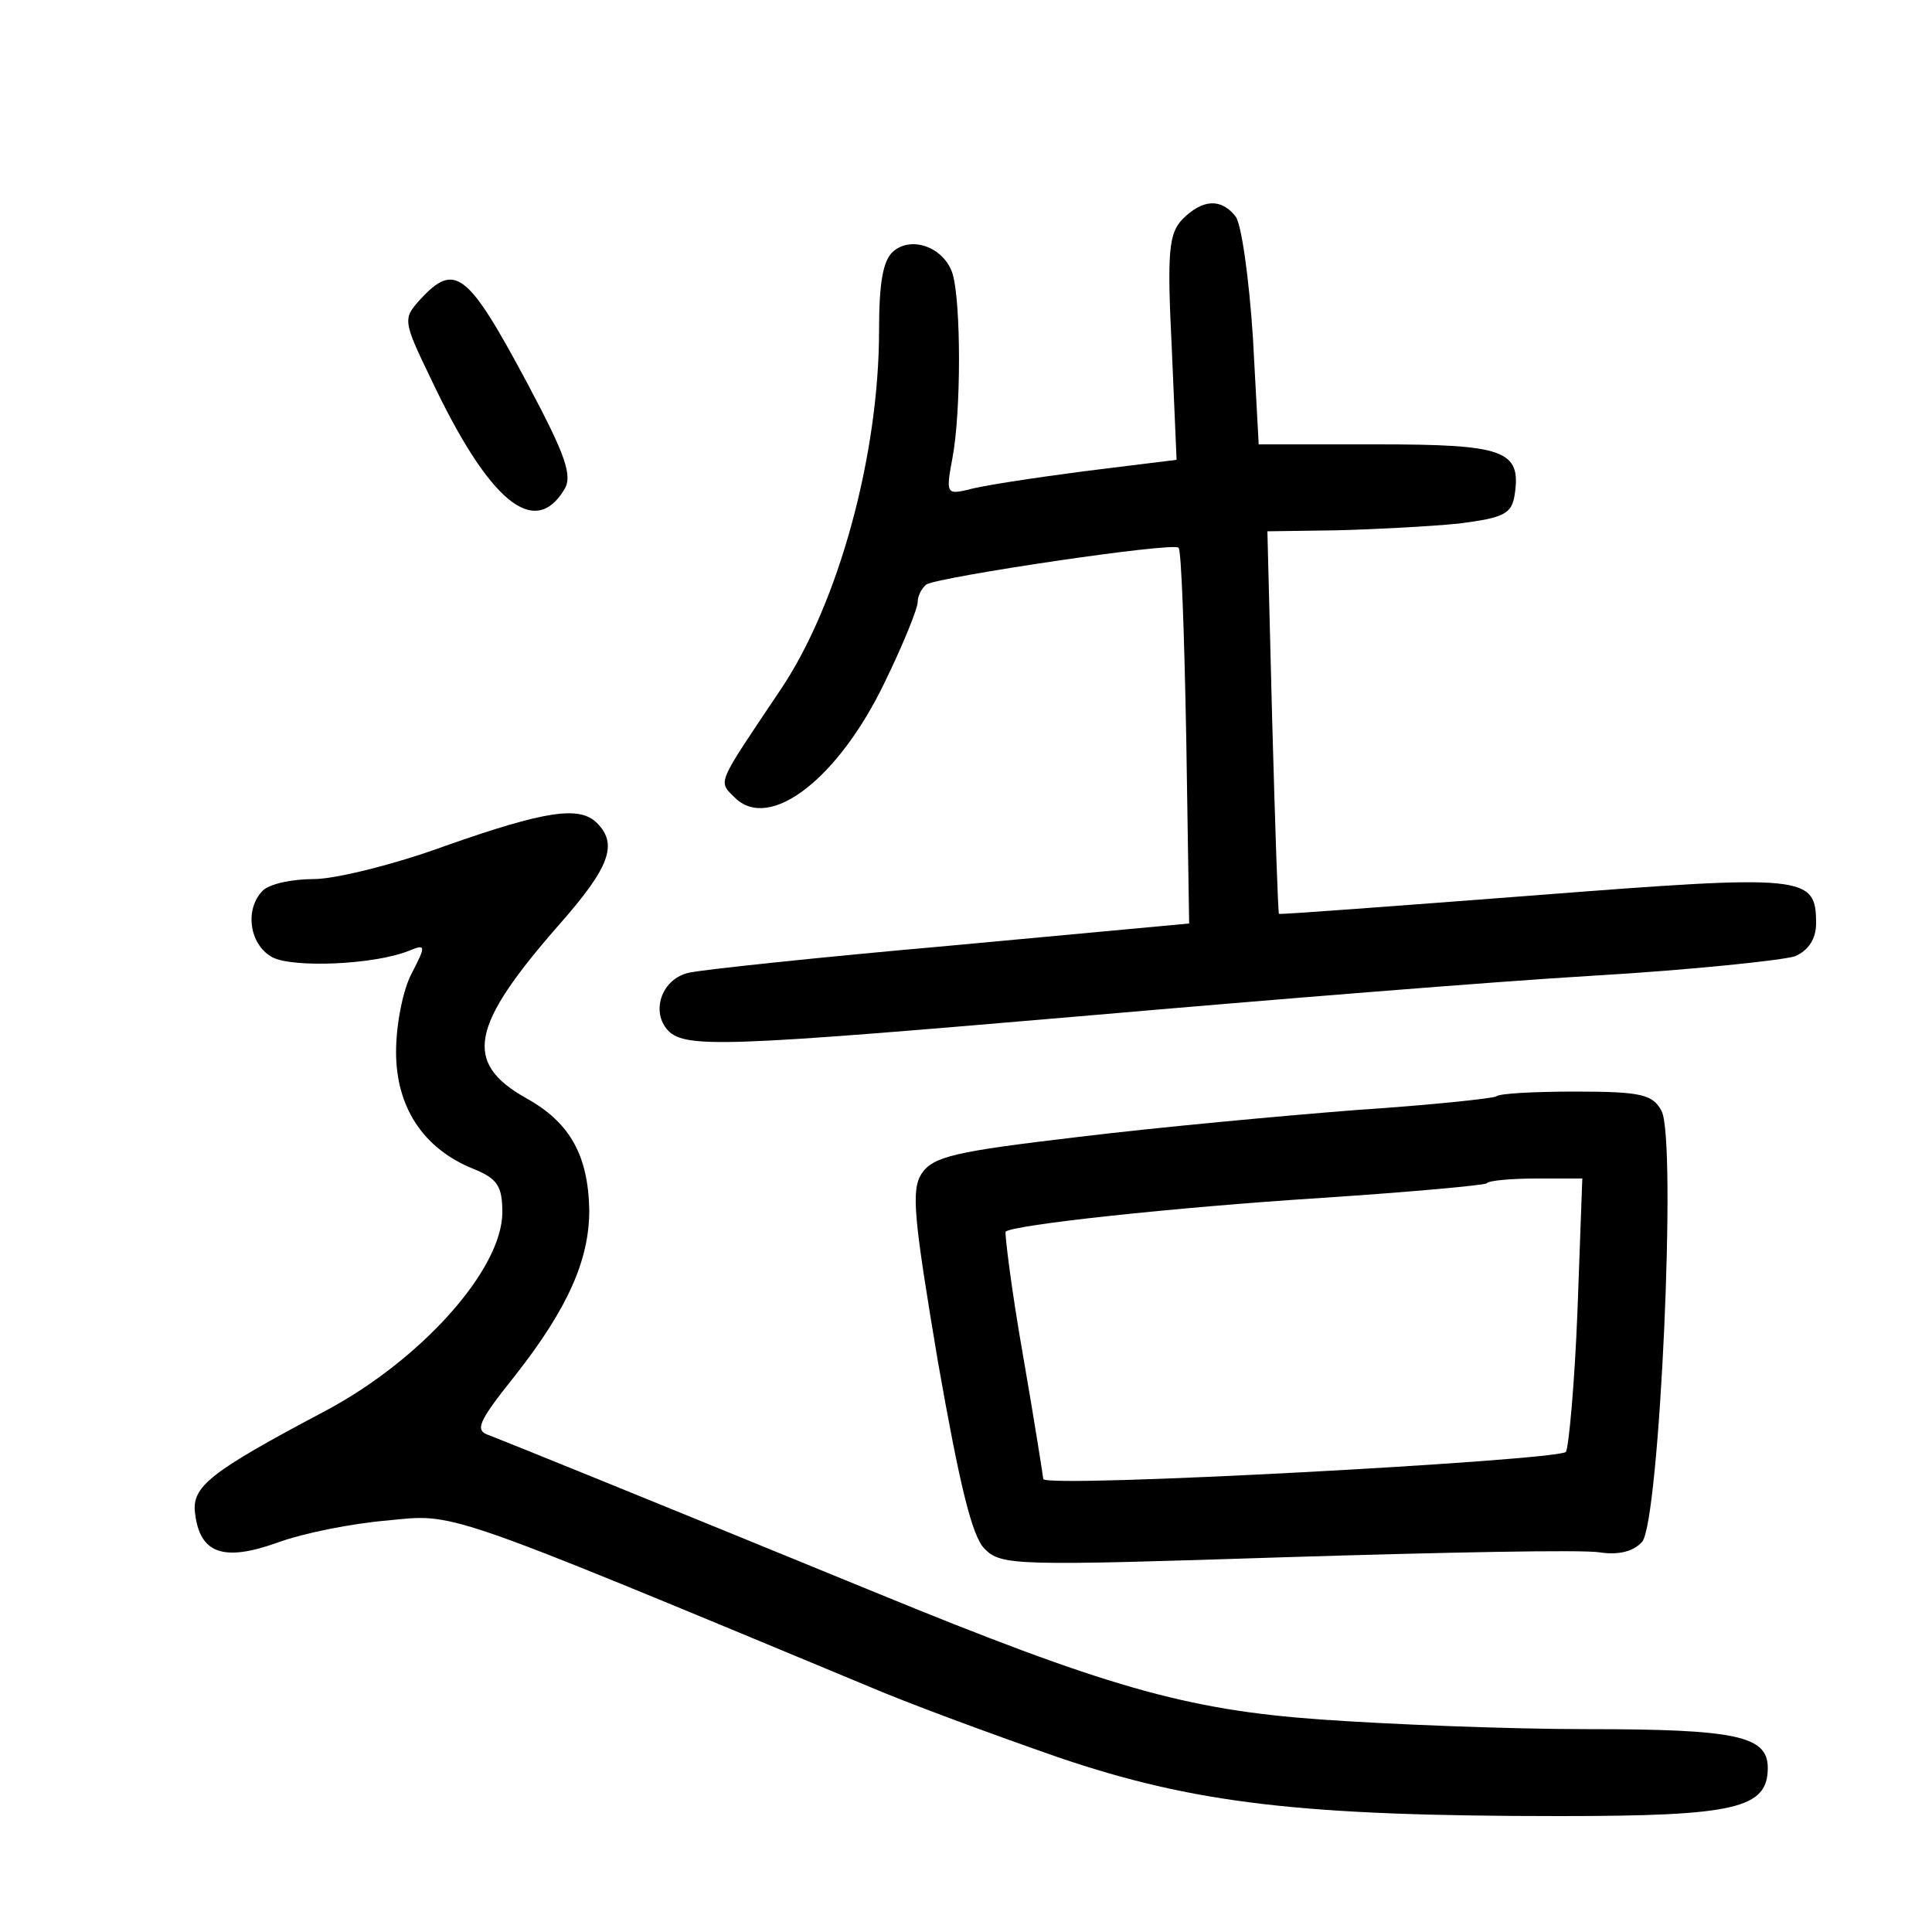 <?xml version="1.0"?>
<svg xmlns="http://www.w3.org/2000/svg" height="200pt" preserveAspectRatio="xMidYMid meet" viewBox="0 0 200 200" width="200pt">
  <g transform="matrix(.1 0 0 -.1 0 200)">
    <path d="m1224 1773c-14-15-16-33-11-133l5-116-97-12c-53-7-106-15-119-19-22-5-23-4-16 33 9 48 9 161 0 191-9 27-42 39-61 23-11-9-15-33-15-82 0-129-42-283-102-372-67-100-65-94-47-112 36-35 107 20 155 120 19 39 34 76 34 83 0 6 4 14 9 18 14 8 255 44 261 38 3-2 6-91 8-197l3-192-248-23c-136-12-258-25-270-28-27-6-39-38-23-58 17-21 55-19 440 14 184 16 418 35 520 41s195 16 208 20c14 6 22 18 22 34 0 50-10 51-293 29-144-11-263-20-263-19-1 0-4 90-7 199l-5 197 71 1c40 1 97 4 127 7 47 6 55 10 58 30 7 46-11 52-143 52h-122l-6 111c-4 61-12 118-18 125-15 19-34 18-55-3z"/>
    <path d="m435 1690c-18-20-18-22 11-82 60-127 107-166 138-115 9 14 2 35-38 110-62 116-75 126-111 87z"/>
    <path d="m460 1124c-52-19-113-34-135-34-23 0-46-5-53-12-19-19-14-56 10-69 21-11 105-8 142 7 17 7 17 5 2-24-9-17-16-53-16-81 0-57 28-100 80-121 25-10 30-18 30-45 0-59-84-153-184-206-119-63-138-78-134-106 5-41 29-50 85-30 27 10 78 20 114 23 70 7 54 13 494-170 44-19 134-52 200-75 141-48 252-61 520-61 182 0 215 8 215 50 0 33-33 40-187 40-81 0-206 5-276 10-140 10-223 34-462 132s-380 155-398 162c-16 5-13 13 27 63 54 69 76 119 76 170-1 57-20 91-65 116-66 37-58 75 34 180 52 59 61 83 39 105-18 18-53 13-158-24z"/>
    <path d="m1549 865c-3-2-68-9-144-14-77-6-207-18-289-28-127-15-150-20-162-38-11-17-8-46 17-195 22-125 35-180 48-193 17-18 33-18 312-9 162 5 308 8 325 5 20-3 35 1 44 11 18 22 36 416 20 446-9 17-21 20-89 20-43 0-80-2-82-5zm84-222c-3-76-9-141-12-146-9-9-541-38-541-28 0 1-9 59-21 128-12 68-19 126-18 128 8 7 172 25 328 35 91 6 167 13 170 15 2 3 26 5 52 5h47z"/>
  </g>
</svg>
